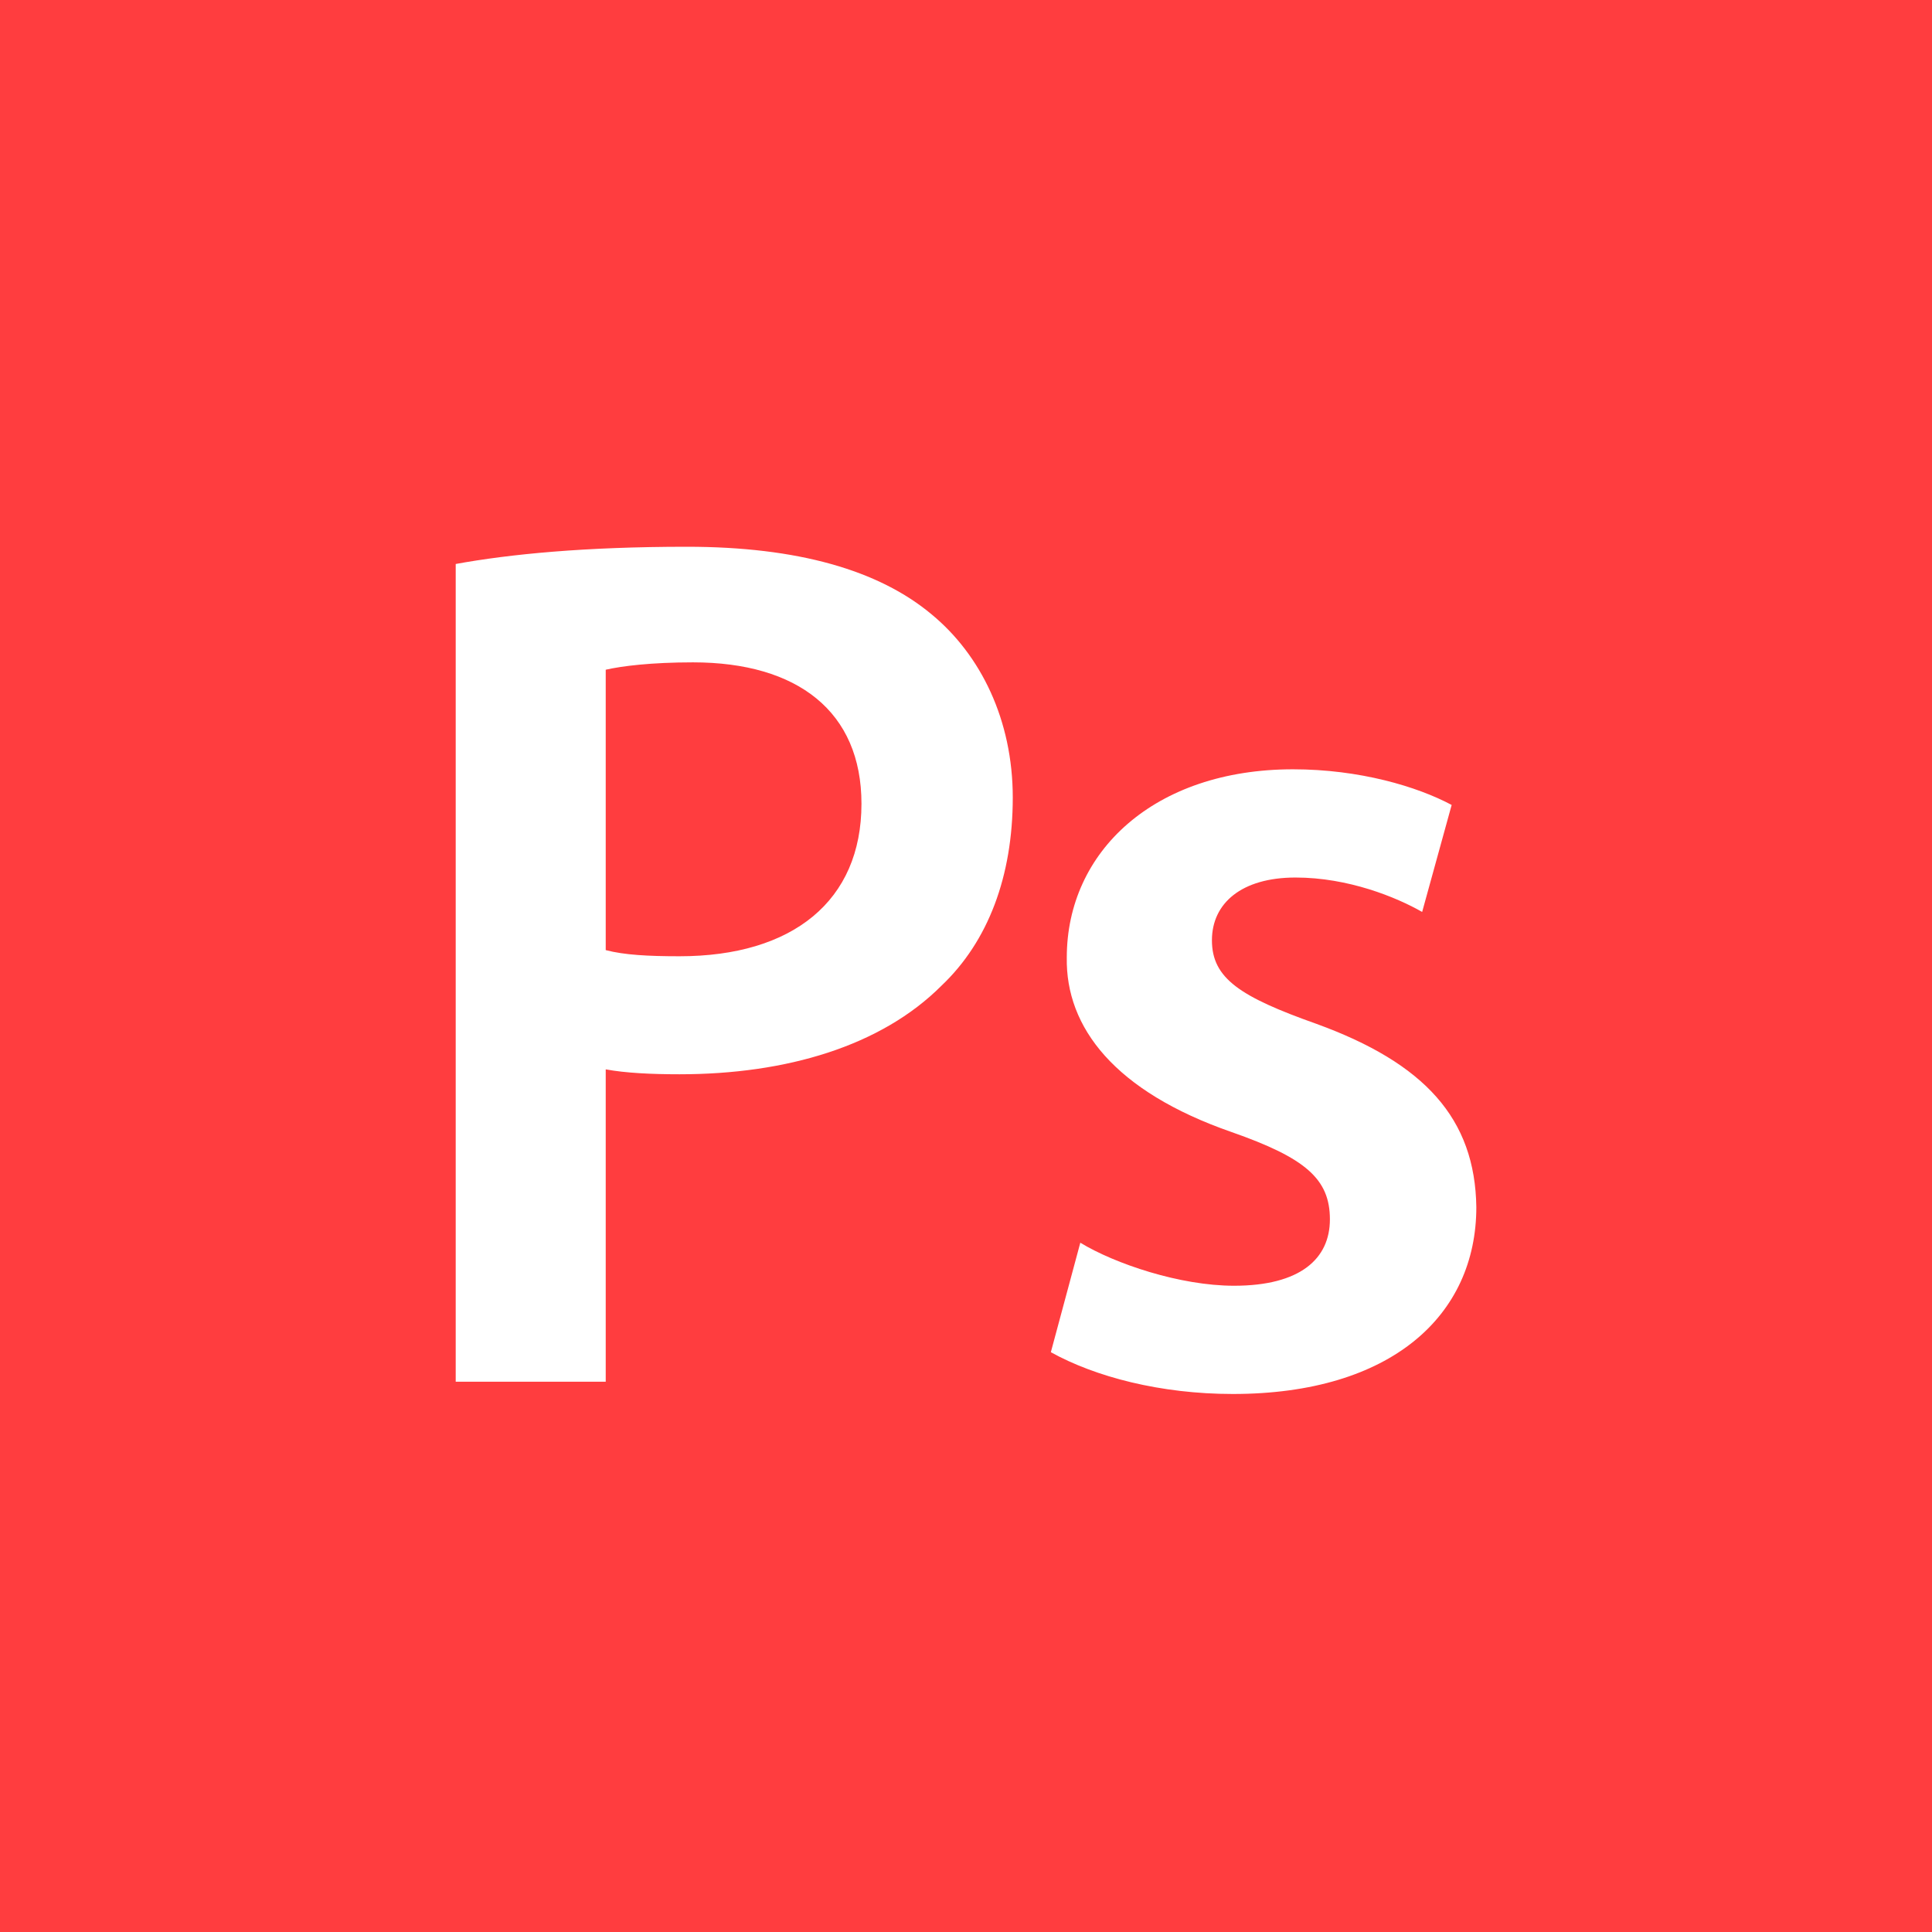 <svg width="700" height="700" viewBox="0 0 700 700" fill="none" xmlns="http://www.w3.org/2000/svg">
<g clip-path="url(#clip0_9_12)">
<path d="M0 0V700H700V0H0ZM341.104 357.146C319.273 378.992 284.958 389.229 246.196 389.229C235.958 389.229 226.596 388.774 219.465 387.45V500.617H165.112V204.342C184.712 200.769 211.896 198.1 248.879 198.1C288.983 198.1 318.383 206.573 337.546 222.6C355.367 237.3 366.946 260.91 366.946 288.983C366.931 317.494 358.035 341.104 341.104 357.146ZM446.673 505.065C420.408 505.065 396.798 498.838 380.742 489.927L391.417 450.26C403.885 457.858 427.51 465.85 447.11 465.85C471.173 465.85 481.848 456.035 481.848 441.802C481.848 427.102 472.952 419.533 446.235 410.171C403.9 395.456 386.065 372.283 386.517 346.908C386.517 308.598 418.162 278.731 468.49 278.731C492.567 278.731 513.494 284.973 525.963 291.652L515.273 330.415C505.925 325.077 488.542 317.946 469.394 317.946C449.779 317.946 439.104 327.308 439.104 340.681C439.104 354.492 449.356 361.171 476.992 370.971C516.192 385.233 534.45 405.271 534.902 437.369C534.902 476.554 504.16 505.065 446.673 505.065ZM251.096 239.983C235.944 239.983 225.254 241.325 219.465 242.652V344.24C226.144 346.019 235.054 346.471 246.196 346.471C287.19 346.471 312.127 326.419 312.127 291.215C312.127 257.804 288.969 239.983 251.096 239.983Z" fill="#FF3D3F"/>
</g>
<defs>
<clipPath id="clip0_9_12">
<rect width="700" height="700" fill="white"/>
</clipPath>
</defs>
</svg>
